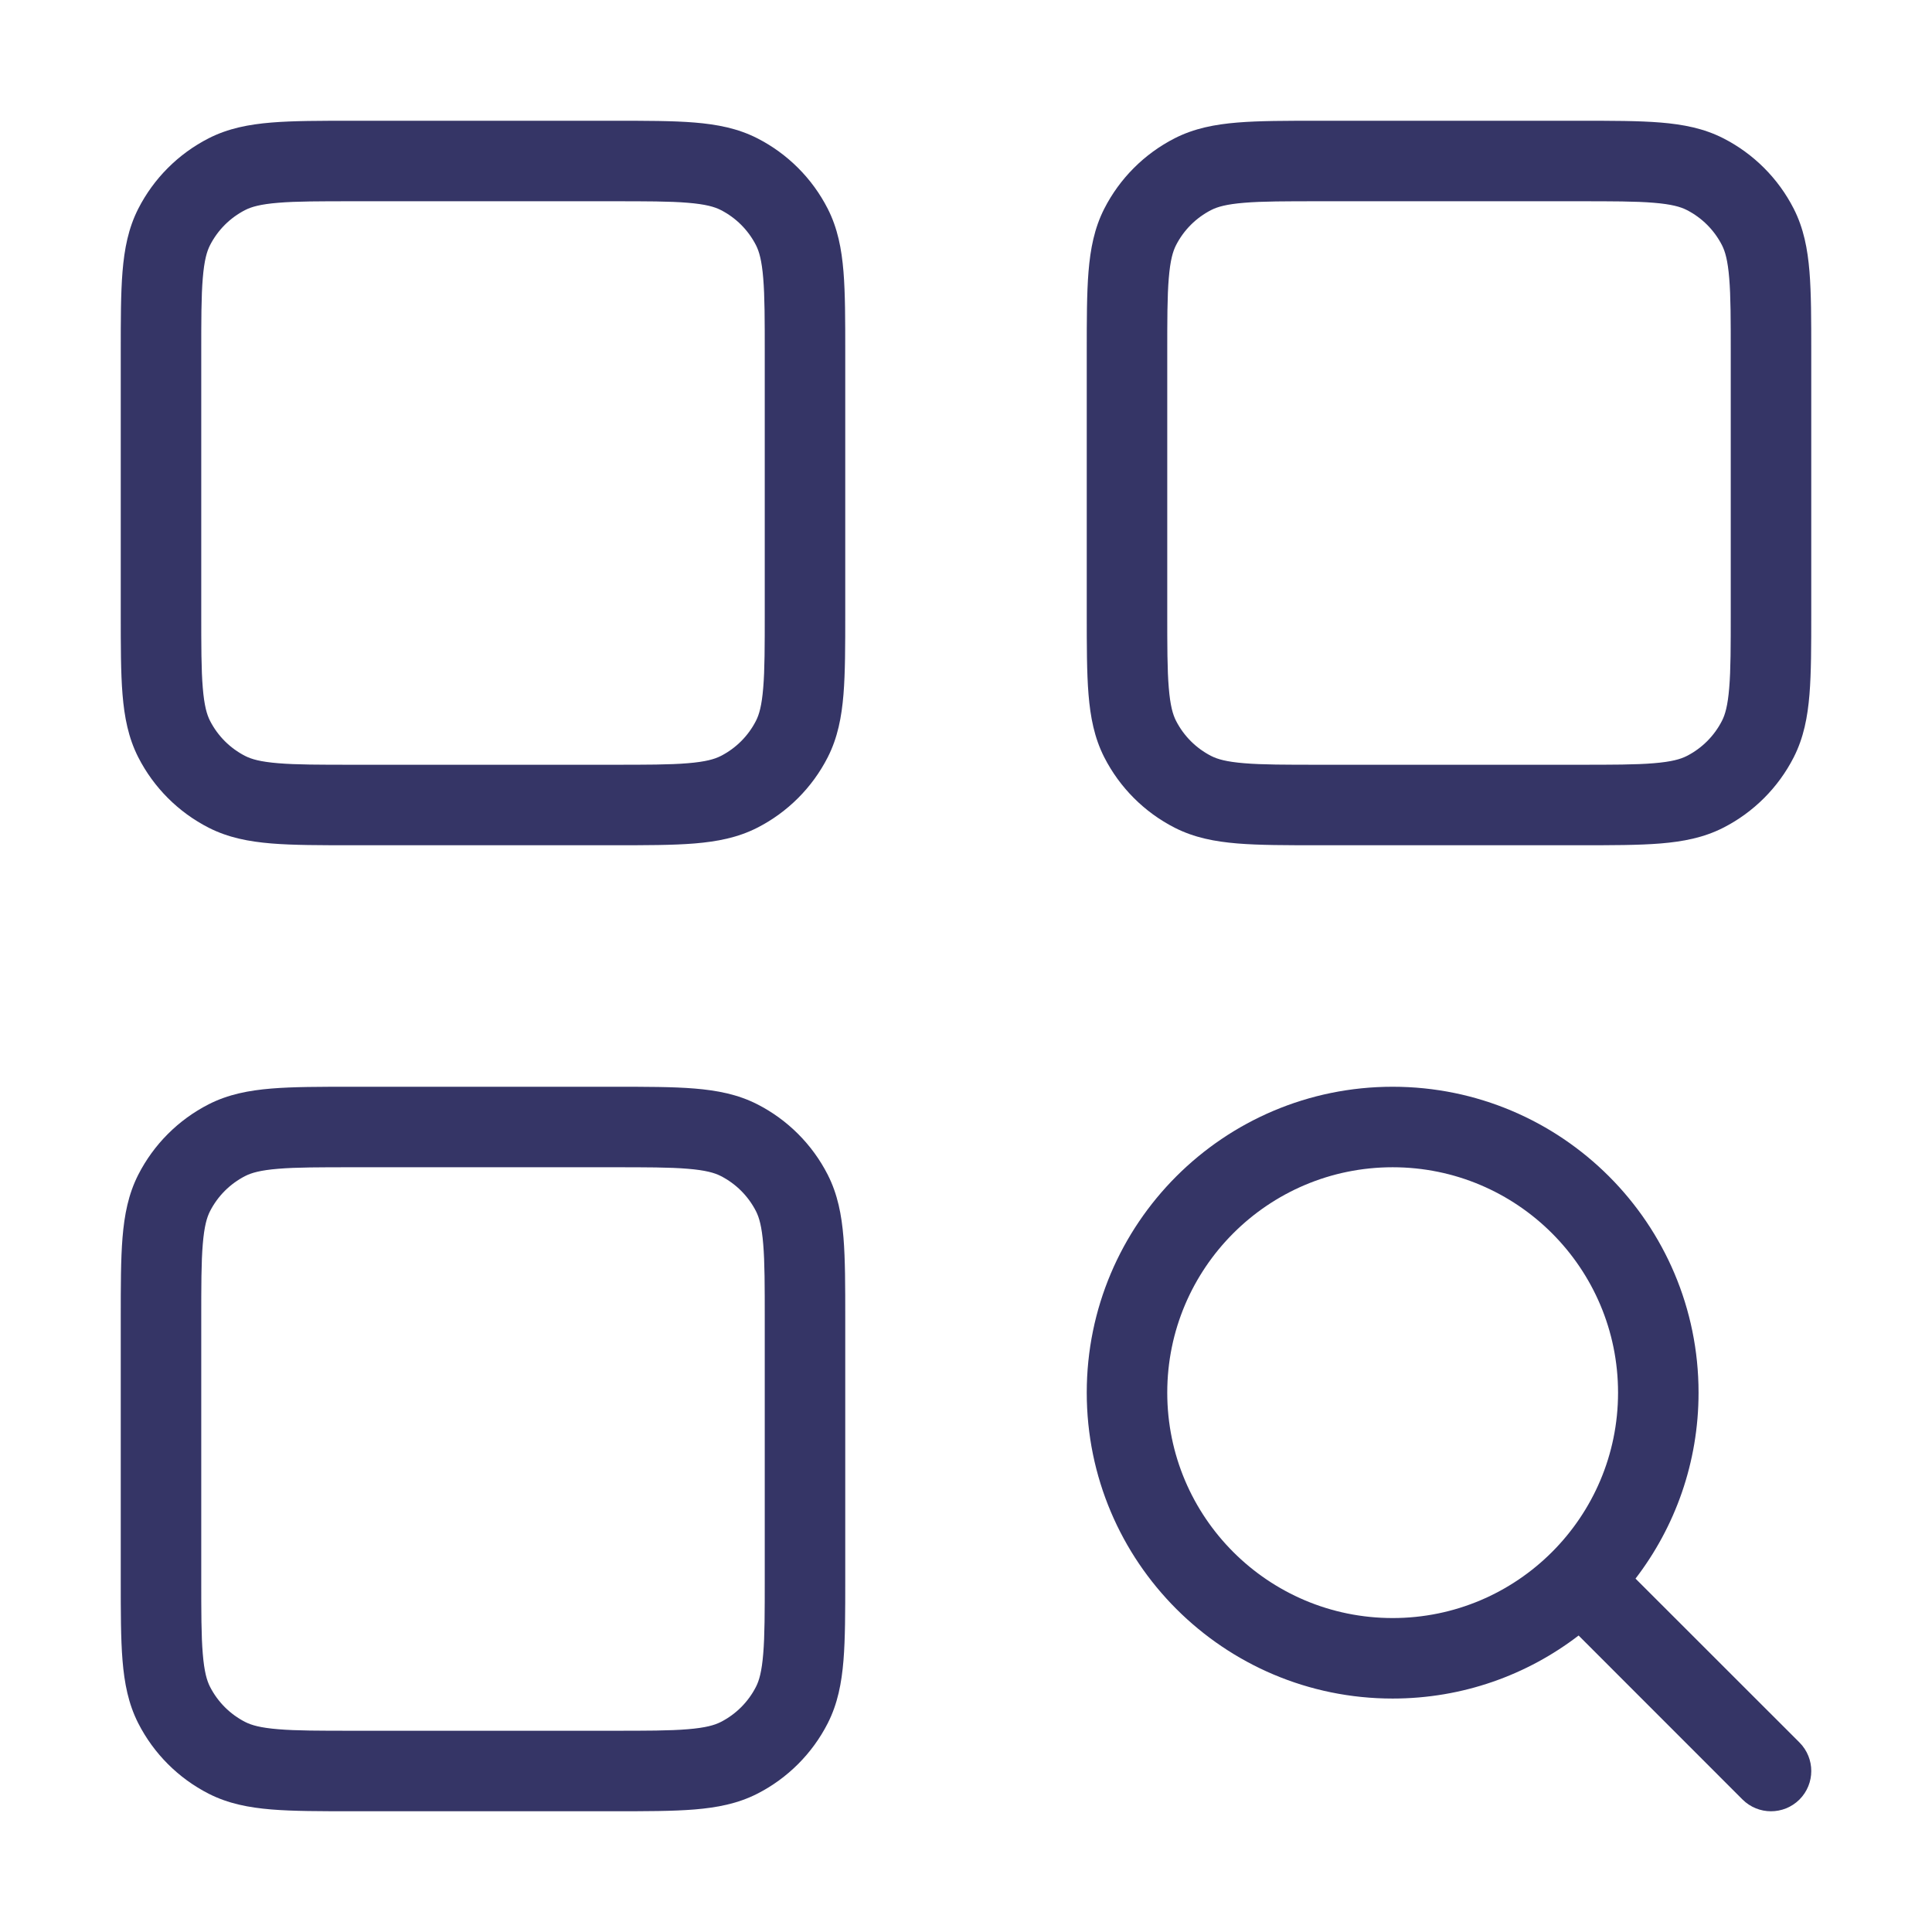 <svg width="24" height="24" viewBox="0 0 24 24" fill="none" xmlns="http://www.w3.org/2000/svg">
<path fill-rule="evenodd" clip-rule="evenodd" d="M4.379 1.5H7.621C8.023 1.5 8.355 1.5 8.626 1.522C8.907 1.545 9.165 1.594 9.408 1.718C9.784 1.91 10.09 2.216 10.282 2.592C10.406 2.835 10.455 3.093 10.478 3.374C10.5 3.645 10.5 3.977 10.5 4.379V7.621C10.5 8.023 10.5 8.355 10.478 8.626C10.455 8.907 10.406 9.165 10.282 9.408C10.09 9.784 9.784 10.09 9.408 10.282C9.165 10.406 8.907 10.455 8.626 10.478C8.355 10.5 8.023 10.5 7.621 10.5H4.379C3.977 10.5 3.645 10.5 3.374 10.478C3.093 10.455 2.835 10.406 2.592 10.282C2.216 10.09 1.91 9.784 1.718 9.408C1.594 9.165 1.545 8.907 1.522 8.626C1.5 8.355 1.5 8.023 1.5 7.621V4.379C1.5 3.977 1.5 3.645 1.522 3.374C1.545 3.093 1.594 2.835 1.718 2.592C1.91 2.216 2.216 1.91 2.592 1.718C2.835 1.594 3.093 1.545 3.374 1.522C3.645 1.5 3.977 1.5 4.379 1.5ZM3.456 2.519C3.236 2.537 3.124 2.569 3.046 2.609C2.858 2.705 2.705 2.858 2.609 3.046C2.569 3.124 2.537 3.236 2.519 3.456C2.5 3.681 2.5 3.972 2.5 4.4V7.6C2.5 8.028 2.5 8.319 2.519 8.544C2.537 8.764 2.569 8.876 2.609 8.954C2.705 9.142 2.858 9.295 3.046 9.391C3.124 9.431 3.236 9.463 3.456 9.481C3.681 9.5 3.972 9.5 4.4 9.5H7.6C8.028 9.5 8.319 9.5 8.544 9.481C8.764 9.463 8.876 9.431 8.954 9.391C9.142 9.295 9.295 9.142 9.391 8.954C9.431 8.876 9.463 8.764 9.481 8.544C9.5 8.319 9.5 8.028 9.5 7.6V4.4C9.5 3.972 9.5 3.681 9.481 3.456C9.463 3.236 9.431 3.124 9.391 3.046C9.295 2.858 9.142 2.705 8.954 2.609C8.876 2.569 8.764 2.537 8.544 2.519C8.319 2.5 8.028 2.5 7.6 2.5H4.4C3.972 2.5 3.681 2.5 3.456 2.519Z" fill="#353566"/>
<path fill-rule="evenodd" clip-rule="evenodd" d="M16.379 1.5H19.621C20.023 1.5 20.355 1.5 20.626 1.522C20.907 1.545 21.165 1.594 21.408 1.718C21.784 1.91 22.09 2.216 22.282 2.592C22.406 2.835 22.455 3.093 22.478 3.374C22.5 3.645 22.5 3.977 22.5 4.379V7.621C22.5 8.023 22.5 8.355 22.478 8.626C22.455 8.907 22.406 9.165 22.282 9.408C22.09 9.784 21.784 10.09 21.408 10.282C21.165 10.406 20.907 10.455 20.626 10.478C20.355 10.5 20.023 10.5 19.621 10.5H16.379C15.977 10.5 15.645 10.5 15.374 10.478C15.093 10.455 14.835 10.406 14.592 10.282C14.216 10.09 13.91 9.784 13.718 9.408C13.594 9.165 13.545 8.907 13.522 8.626C13.5 8.355 13.5 8.023 13.5 7.621V4.379C13.5 3.977 13.5 3.645 13.522 3.374C13.545 3.093 13.594 2.835 13.718 2.592C13.91 2.216 14.216 1.91 14.592 1.718C14.835 1.594 15.093 1.545 15.374 1.522C15.645 1.5 15.977 1.5 16.379 1.5ZM15.456 2.519C15.236 2.537 15.124 2.569 15.046 2.609C14.858 2.705 14.705 2.858 14.609 3.046C14.569 3.124 14.537 3.236 14.519 3.456C14.5 3.681 14.5 3.972 14.5 4.4V7.6C14.5 8.028 14.5 8.319 14.519 8.544C14.537 8.764 14.569 8.876 14.609 8.954C14.705 9.142 14.858 9.295 15.046 9.391C15.124 9.431 15.236 9.463 15.456 9.481C15.681 9.5 15.972 9.5 16.4 9.5H19.6C20.028 9.5 20.319 9.5 20.544 9.481C20.764 9.463 20.876 9.431 20.954 9.391C21.142 9.295 21.295 9.142 21.391 8.954C21.431 8.876 21.463 8.764 21.481 8.544C21.5 8.319 21.5 8.028 21.5 7.6V4.4C21.5 3.972 21.5 3.681 21.481 3.456C21.463 3.236 21.431 3.124 21.391 3.046C21.295 2.858 21.142 2.705 20.954 2.609C20.876 2.569 20.764 2.537 20.544 2.519C20.319 2.5 20.028 2.5 19.6 2.5H16.4C15.972 2.5 15.681 2.5 15.456 2.519Z" fill="#353566"/>
<path fill-rule="evenodd" clip-rule="evenodd" d="M4.379 13.5H7.621C8.023 13.5 8.355 13.5 8.626 13.522C8.907 13.545 9.165 13.594 9.408 13.718C9.784 13.91 10.09 14.216 10.282 14.592C10.406 14.835 10.455 15.093 10.478 15.374C10.5 15.645 10.5 15.977 10.5 16.379V19.621C10.5 20.023 10.5 20.355 10.478 20.626C10.455 20.907 10.406 21.165 10.282 21.408C10.09 21.784 9.784 22.09 9.408 22.282C9.165 22.406 8.907 22.455 8.626 22.478C8.355 22.5 8.023 22.5 7.621 22.5H4.379C3.977 22.5 3.645 22.5 3.374 22.478C3.093 22.455 2.835 22.406 2.592 22.282C2.216 22.09 1.91 21.784 1.718 21.408C1.594 21.165 1.545 20.907 1.522 20.626C1.5 20.355 1.5 20.023 1.5 19.621V16.379C1.5 15.977 1.5 15.645 1.522 15.374C1.545 15.093 1.594 14.835 1.718 14.592C1.91 14.216 2.216 13.91 2.592 13.718C2.835 13.594 3.093 13.545 3.374 13.522C3.645 13.5 3.977 13.5 4.379 13.5ZM3.456 14.519C3.236 14.537 3.124 14.569 3.046 14.609C2.858 14.705 2.705 14.858 2.609 15.046C2.569 15.124 2.537 15.236 2.519 15.456C2.5 15.681 2.5 15.972 2.5 16.4V19.6C2.5 20.028 2.5 20.319 2.519 20.544C2.537 20.764 2.569 20.876 2.609 20.954C2.705 21.142 2.858 21.295 3.046 21.391C3.124 21.431 3.236 21.463 3.456 21.481C3.681 21.5 3.972 21.5 4.4 21.5H7.6C8.028 21.5 8.319 21.5 8.544 21.481C8.764 21.463 8.876 21.431 8.954 21.391C9.142 21.295 9.295 21.142 9.391 20.954C9.431 20.876 9.463 20.764 9.481 20.544C9.5 20.319 9.5 20.028 9.5 19.6V16.4C9.5 15.972 9.5 15.681 9.481 15.456C9.463 15.236 9.431 15.124 9.391 15.046C9.295 14.858 9.142 14.705 8.954 14.609C8.876 14.569 8.764 14.537 8.544 14.519C8.319 14.5 8.028 14.5 7.6 14.5H4.4C3.972 14.5 3.681 14.5 3.456 14.519Z" fill="#353566"/>
<path fill-rule="evenodd" clip-rule="evenodd" d="M13.5 17.3C13.5 15.201 15.201 13.5 17.3 13.5C19.399 13.5 21.1 15.201 21.1 17.3C21.1 18.169 20.808 18.97 20.317 19.61L22.354 21.646C22.549 21.842 22.549 22.158 22.354 22.354C22.158 22.549 21.842 22.549 21.646 22.354L19.61 20.317C18.97 20.808 18.169 21.1 17.3 21.1C15.201 21.1 13.5 19.399 13.5 17.3ZM17.3 14.5C15.754 14.5 14.5 15.754 14.5 17.3C14.5 18.846 15.754 20.1 17.3 20.1C18.846 20.1 20.1 18.846 20.1 17.3C20.1 15.754 18.846 14.5 17.3 14.5Z" fill="#353566"/>
</svg>
